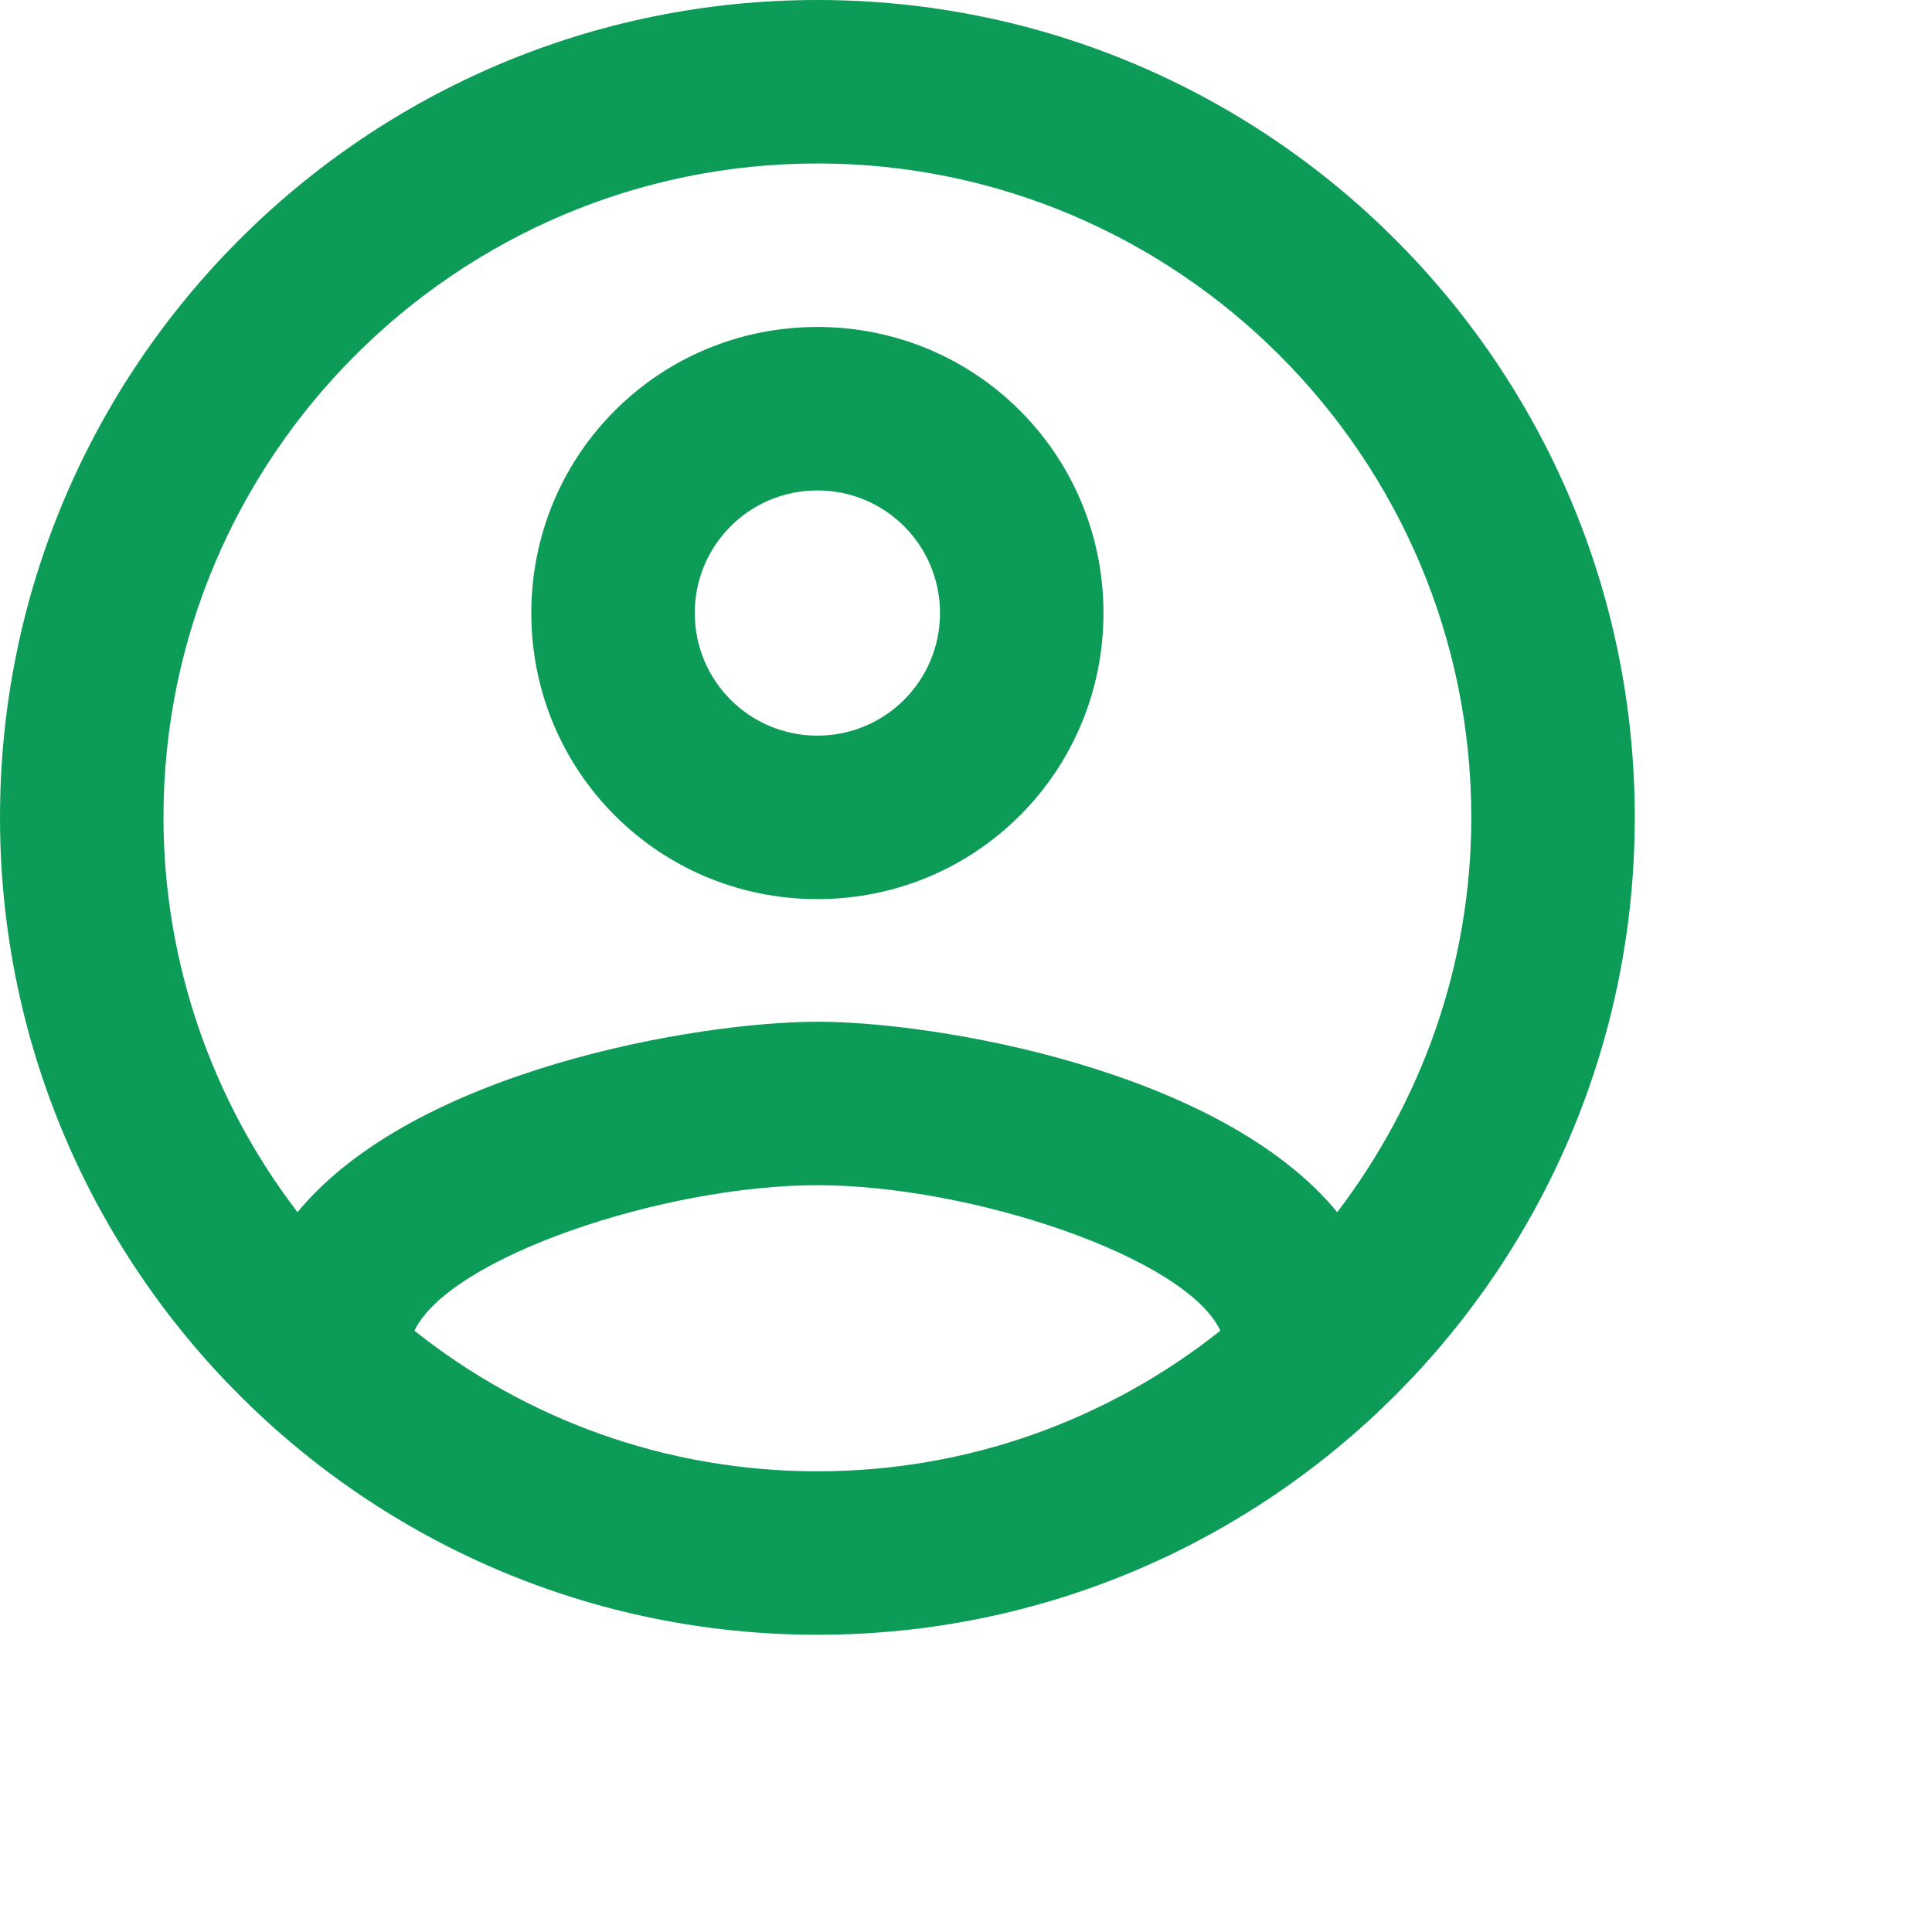 <svg width="26" height="26" viewBox="0 0 26 26" fill="none" xmlns="http://www.w3.org/2000/svg">
<path d="M11 0C4.928 0 0 4.928 0 11C0 17.072 4.928 22 11 22C17.072 22 22 17.072 22 11C22 4.928 17.072 0 11 0ZM5.577 17.908C6.05 16.918 8.932 15.95 11 15.95C13.068 15.95 15.961 16.918 16.423 17.908C14.927 19.096 13.046 19.8 11 19.8C8.954 19.8 7.073 19.096 5.577 17.908ZM17.996 16.313C16.423 14.399 12.606 13.75 11 13.75C9.394 13.75 5.577 14.399 4.004 16.313C2.835 14.788 2.201 12.921 2.2 11C2.2 6.149 6.149 2.2 11 2.2C15.851 2.2 19.8 6.149 19.8 11C19.8 13.002 19.118 14.839 17.996 16.313V16.313ZM11 4.4C8.866 4.4 7.15 6.116 7.15 8.25C7.15 10.384 8.866 12.1 11 12.1C13.134 12.1 14.85 10.384 14.85 8.25C14.85 6.116 13.134 4.4 11 4.4ZM11 9.9C10.087 9.9 9.35 9.163 9.35 8.25C9.35 7.337 10.087 6.6 11 6.6C11.913 6.6 12.65 7.337 12.65 8.25C12.65 9.163 11.913 9.9 11 9.9Z" fill="#0D9C57"/>
</svg>
